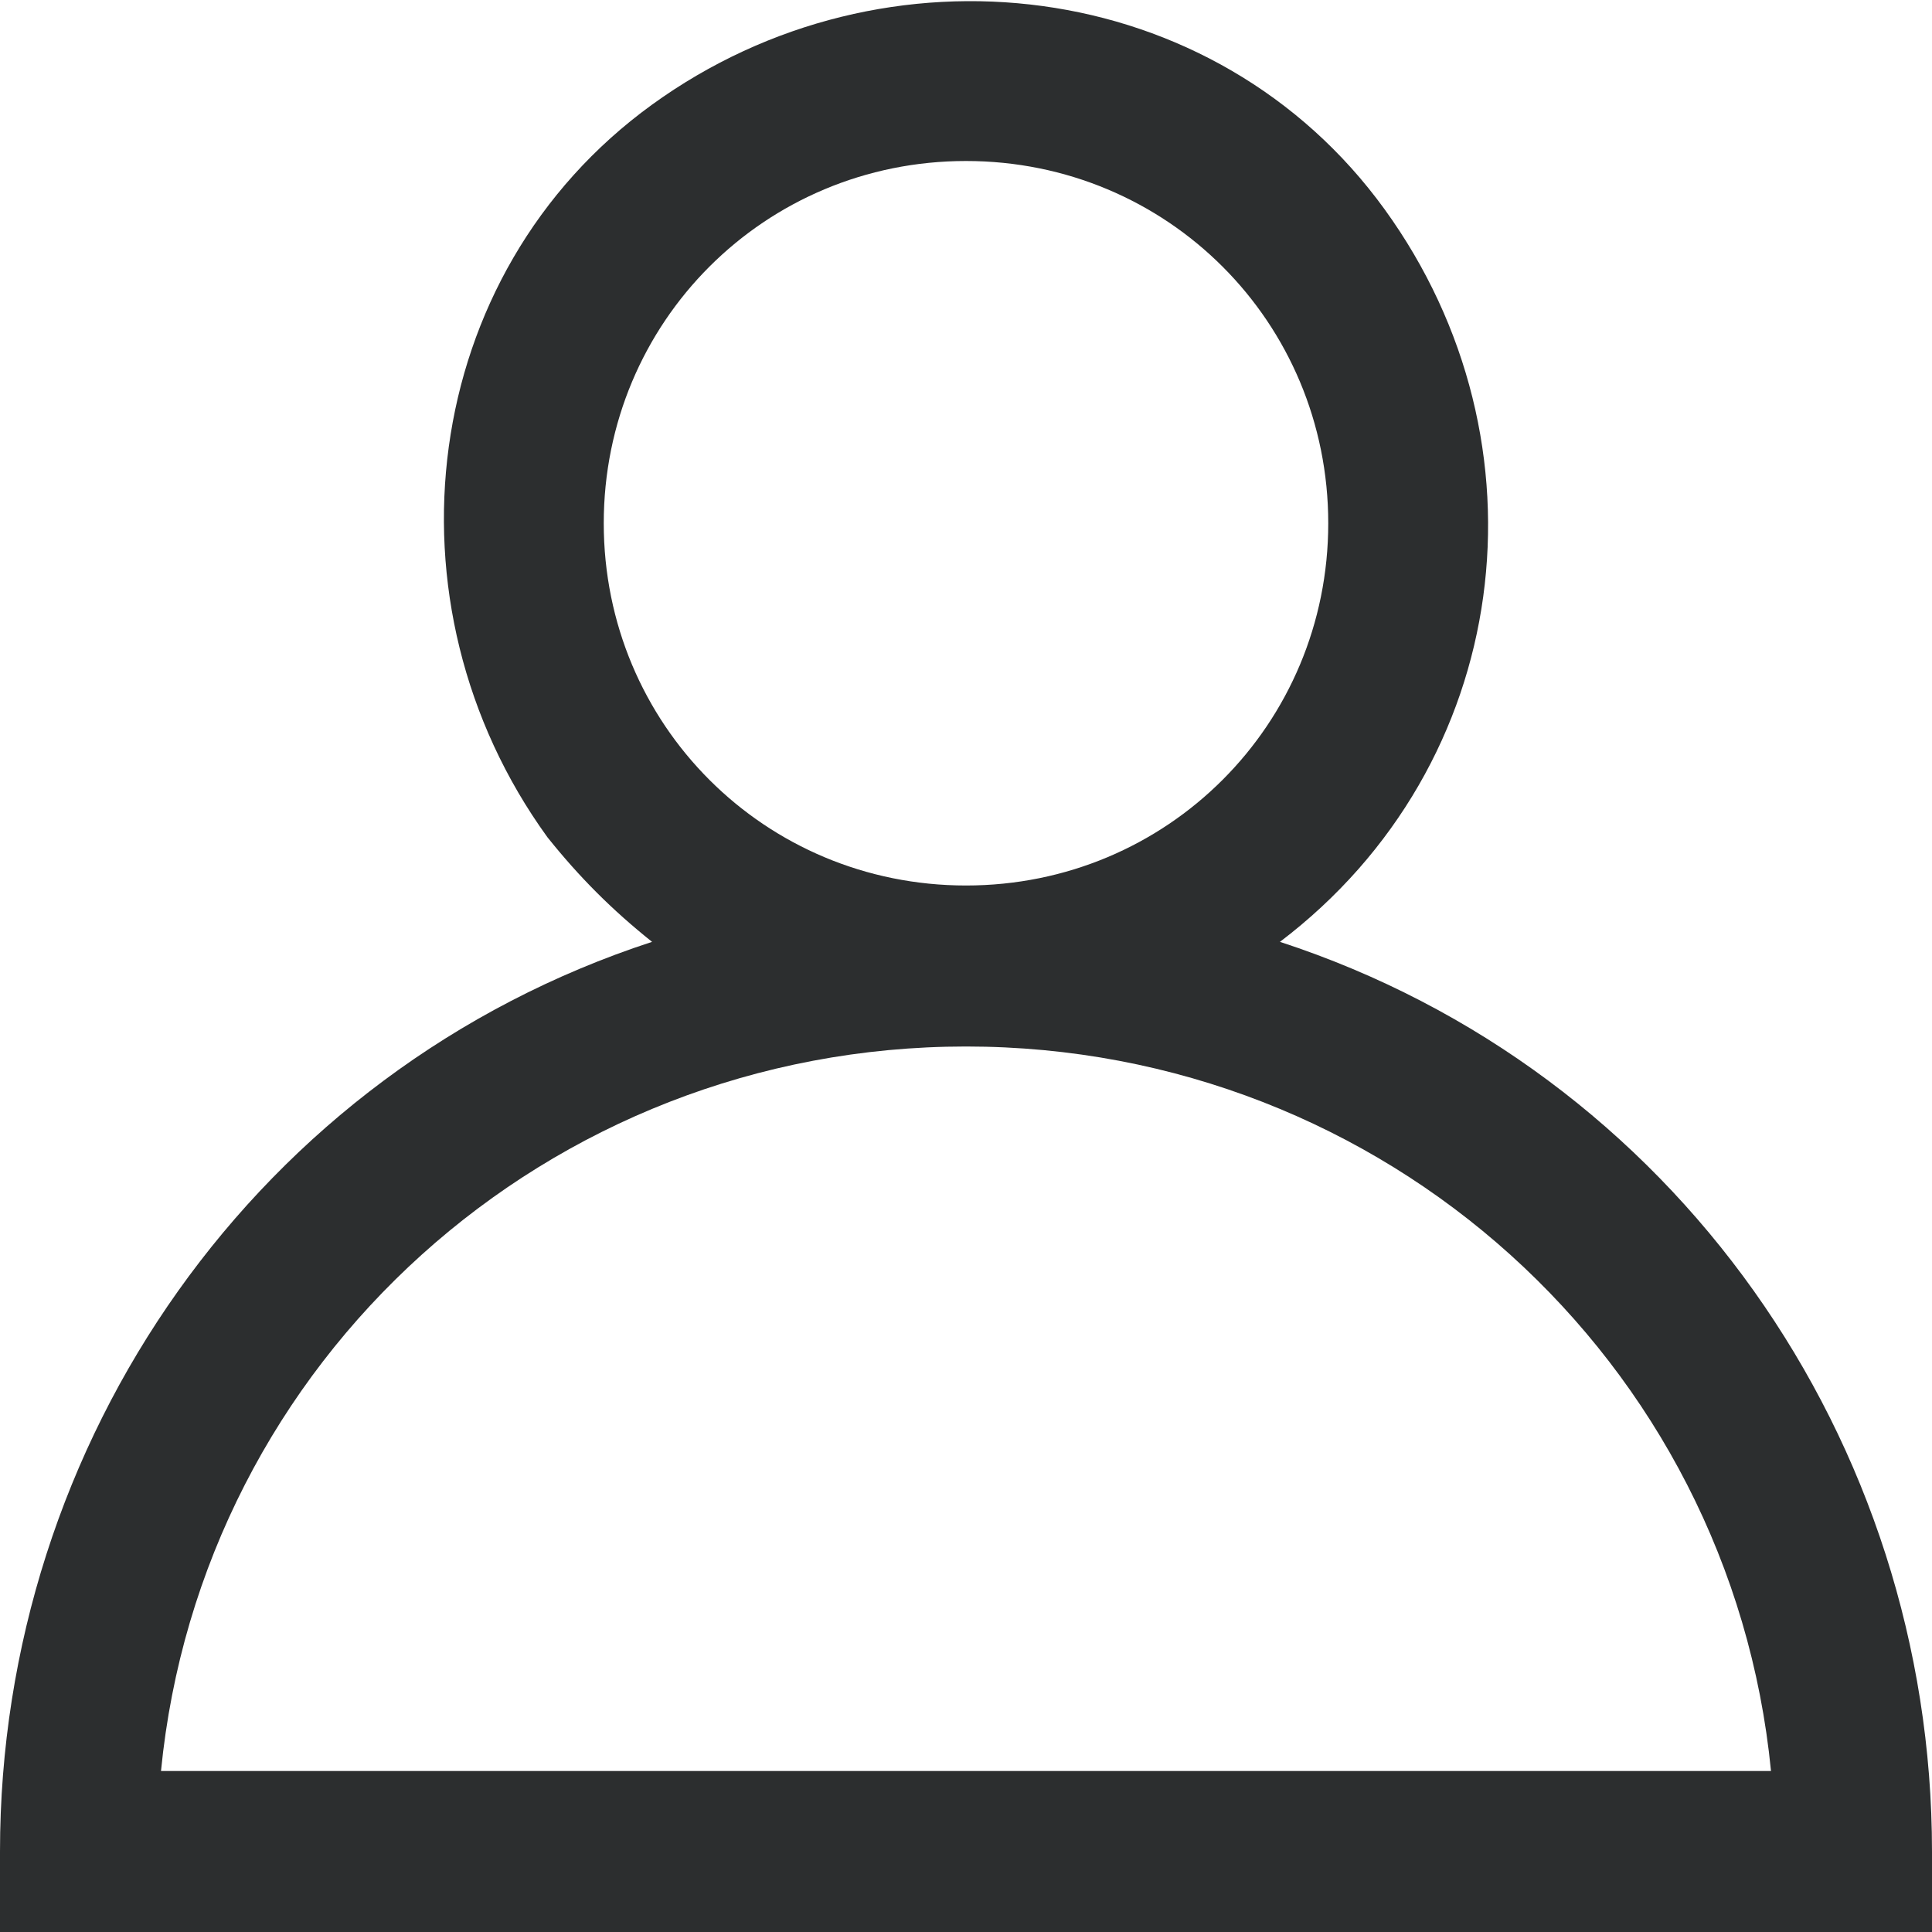 <?xml version="1.0" encoding="utf-8"?>
<!-- Generator: Adobe Illustrator 23.0.0, SVG Export Plug-In . SVG Version: 6.00 Build 0)  -->
<svg version="1.1" id="Layer_1" xmlns="http://www.w3.org/2000/svg" xmlns:xlink="http://www.w3.org/1999/xlink" x="0px" y="0px"
	 viewBox="0 0 24 24" style="fill:#2c2e2f;" xml:space="preserve">
<title>user, ecommerce</title>
<g>
	<path d="M15.9,11.7c2.9-2.2,3.4-6.2,1.3-9.1s-6.2-3.4-9.1-1.3s-3.4,6.2-1.3,9.1c0.4,0.5,0.8,0.9,1.3,1.3C3.2,13.3,0,17.9,0,23v1h24
		v-1C24,17.9,20.8,13.3,15.9,11.7z M12,2c2.5,0,4.5,2,4.5,4.5S14.5,11,12,11S7.5,9,7.5,6.5C7.5,4,9.5,2,12,2z M2,22
		c0.5-5.1,4.8-9,10-9l0,0c5.2,0,9.5,3.9,10,9H2z"/>
</g>
</svg>
